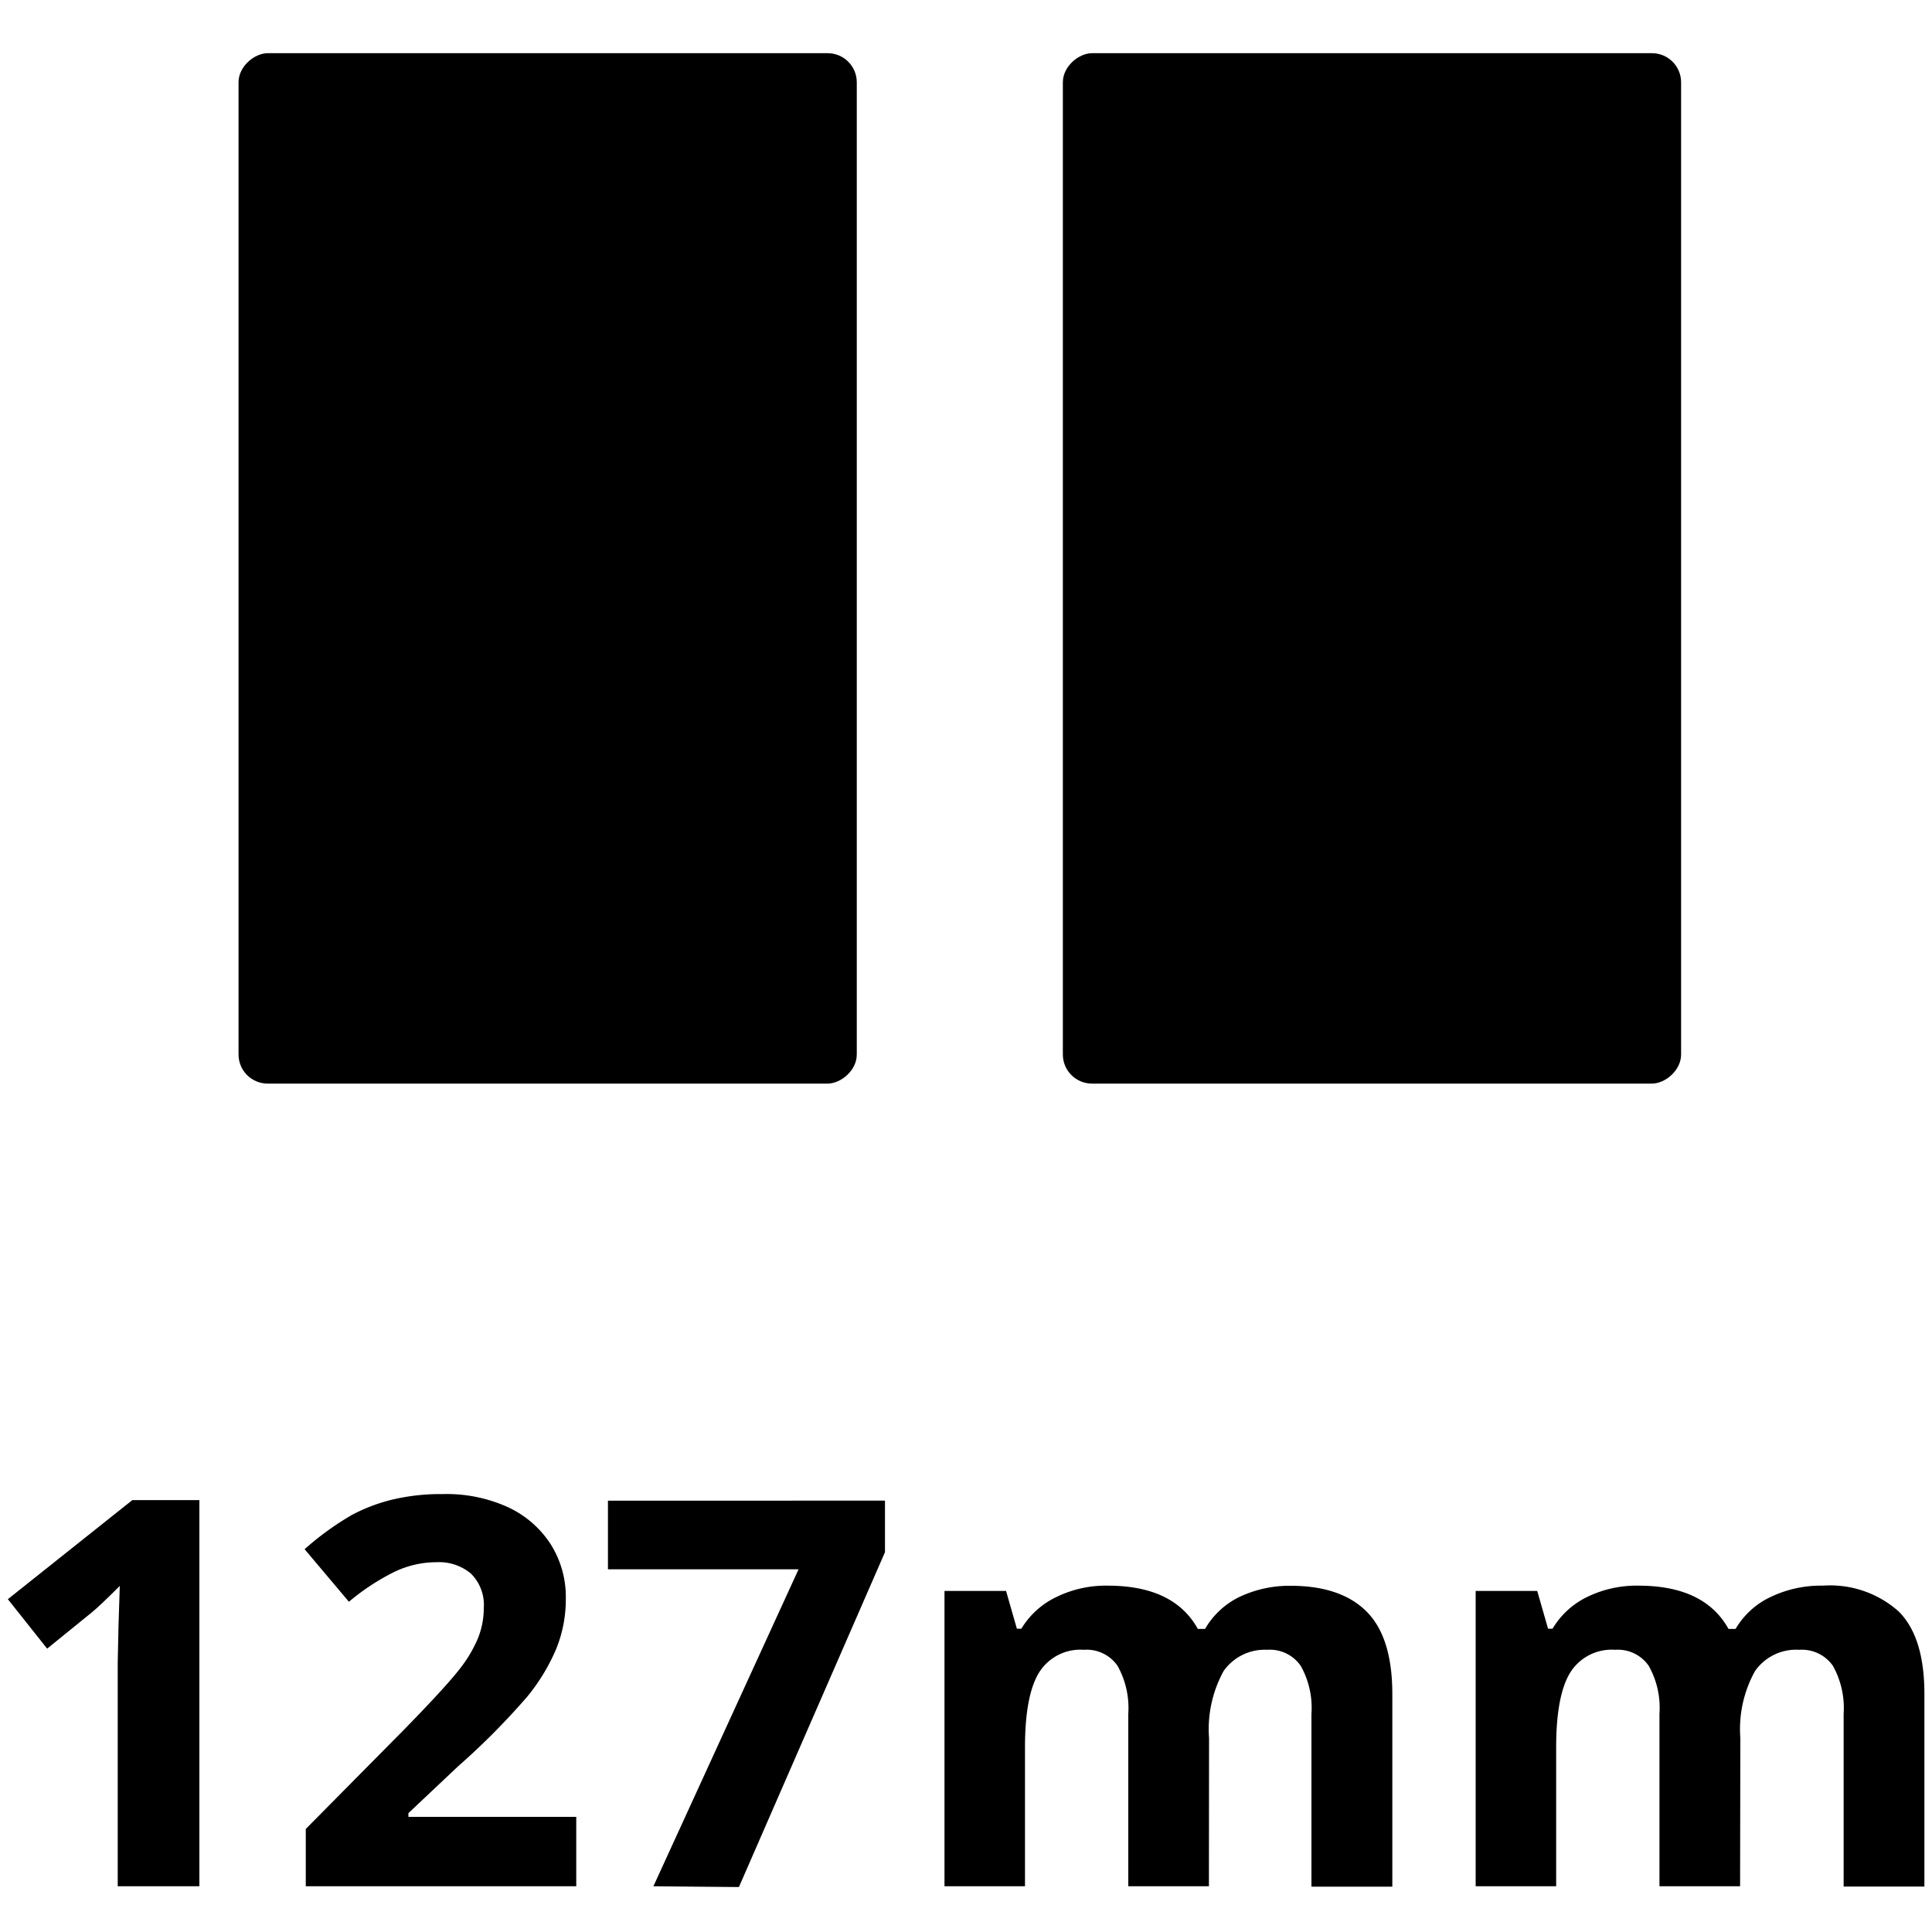 <svg xmlns="http://www.w3.org/2000/svg" viewBox="0 0 150 150"><g id="icons"><rect x="2.52" y="20.13" width="80" height="48" rx="2.26" transform="translate(-1.61 86.65) rotate(-90)"/><rect x="66.52" y="20.13" width="80" height="48" rx="2.26" transform="translate(62.39 150.65) rotate(-90)"/><path d="M15.48,146.45H9.14V129.1l.06-2.85.1-3.12q-1.58,1.58-2.19,2.07L3.66,128,.61,124.16l9.66-7.69h5.21Z"/><path d="M44.74,146.45h-21V142l7.53-7.61c2.23-2.28,3.68-3.86,4.37-4.75a10.29,10.29,0,0,0,1.47-2.45,6.23,6.23,0,0,0,.45-2.33,3.42,3.42,0,0,0-1-2.69,3.85,3.85,0,0,0-2.66-.88,7.53,7.53,0,0,0-3.38.8,17.61,17.61,0,0,0-3.43,2.27l-3.44-4.08a22.45,22.45,0,0,1,3.67-2.66,13.42,13.42,0,0,1,3.18-1.2A16.28,16.28,0,0,1,34.4,116a11.49,11.49,0,0,1,5,1,7.9,7.9,0,0,1,3.34,2.87,7.66,7.66,0,0,1,1.19,4.23,10.22,10.22,0,0,1-.73,3.88,15.17,15.17,0,0,1-2.25,3.73,55.68,55.68,0,0,1-5.39,5.43l-3.85,3.63v.29H44.74Z"/><path d="M50.73,146.45,62,121.84H47.2v-5.33H68.71v4l-11.34,26Z"/><path d="M93.86,146.45H87.6V133.06a6.74,6.74,0,0,0-.83-3.72,2.91,2.91,0,0,0-2.61-1.25,3.78,3.78,0,0,0-3.49,1.77c-.72,1.17-1.09,3.11-1.09,5.8v10.79H73.33V123.52h4.78l.84,2.93h.35A6.37,6.37,0,0,1,82,124a8.72,8.72,0,0,1,4-.89c3.43,0,5.76,1.12,7,3.36h.56A6.23,6.23,0,0,1,96.2,124a9.05,9.05,0,0,1,4-.88q3.9,0,5.9,2t2,6.41v14.95h-6.28V133.06a6.65,6.65,0,0,0-.83-3.72,2.91,2.91,0,0,0-2.61-1.25A3.9,3.9,0,0,0,95,129.74a9.37,9.37,0,0,0-1.13,5.2Z"/><path d="M135.1,146.45h-6.26V133.06a6.65,6.65,0,0,0-.83-3.72,2.91,2.91,0,0,0-2.61-1.25,3.79,3.79,0,0,0-3.49,1.77c-.72,1.17-1.09,3.11-1.09,5.8v10.79h-6.25V123.52h4.78l.84,2.93h.35A6.37,6.37,0,0,1,123.2,124a8.75,8.75,0,0,1,4-.89q5.14,0,7,3.36h.55a6.2,6.2,0,0,1,2.72-2.48,9,9,0,0,1,4.05-.88,8,8,0,0,1,5.89,2c1.34,1.33,2,3.47,2,6.41v14.95h-6.27V133.06a6.74,6.74,0,0,0-.83-3.72,2.94,2.94,0,0,0-2.62-1.25,3.89,3.89,0,0,0-3.43,1.65,9.27,9.27,0,0,0-1.14,5.2Z"/></g></svg>